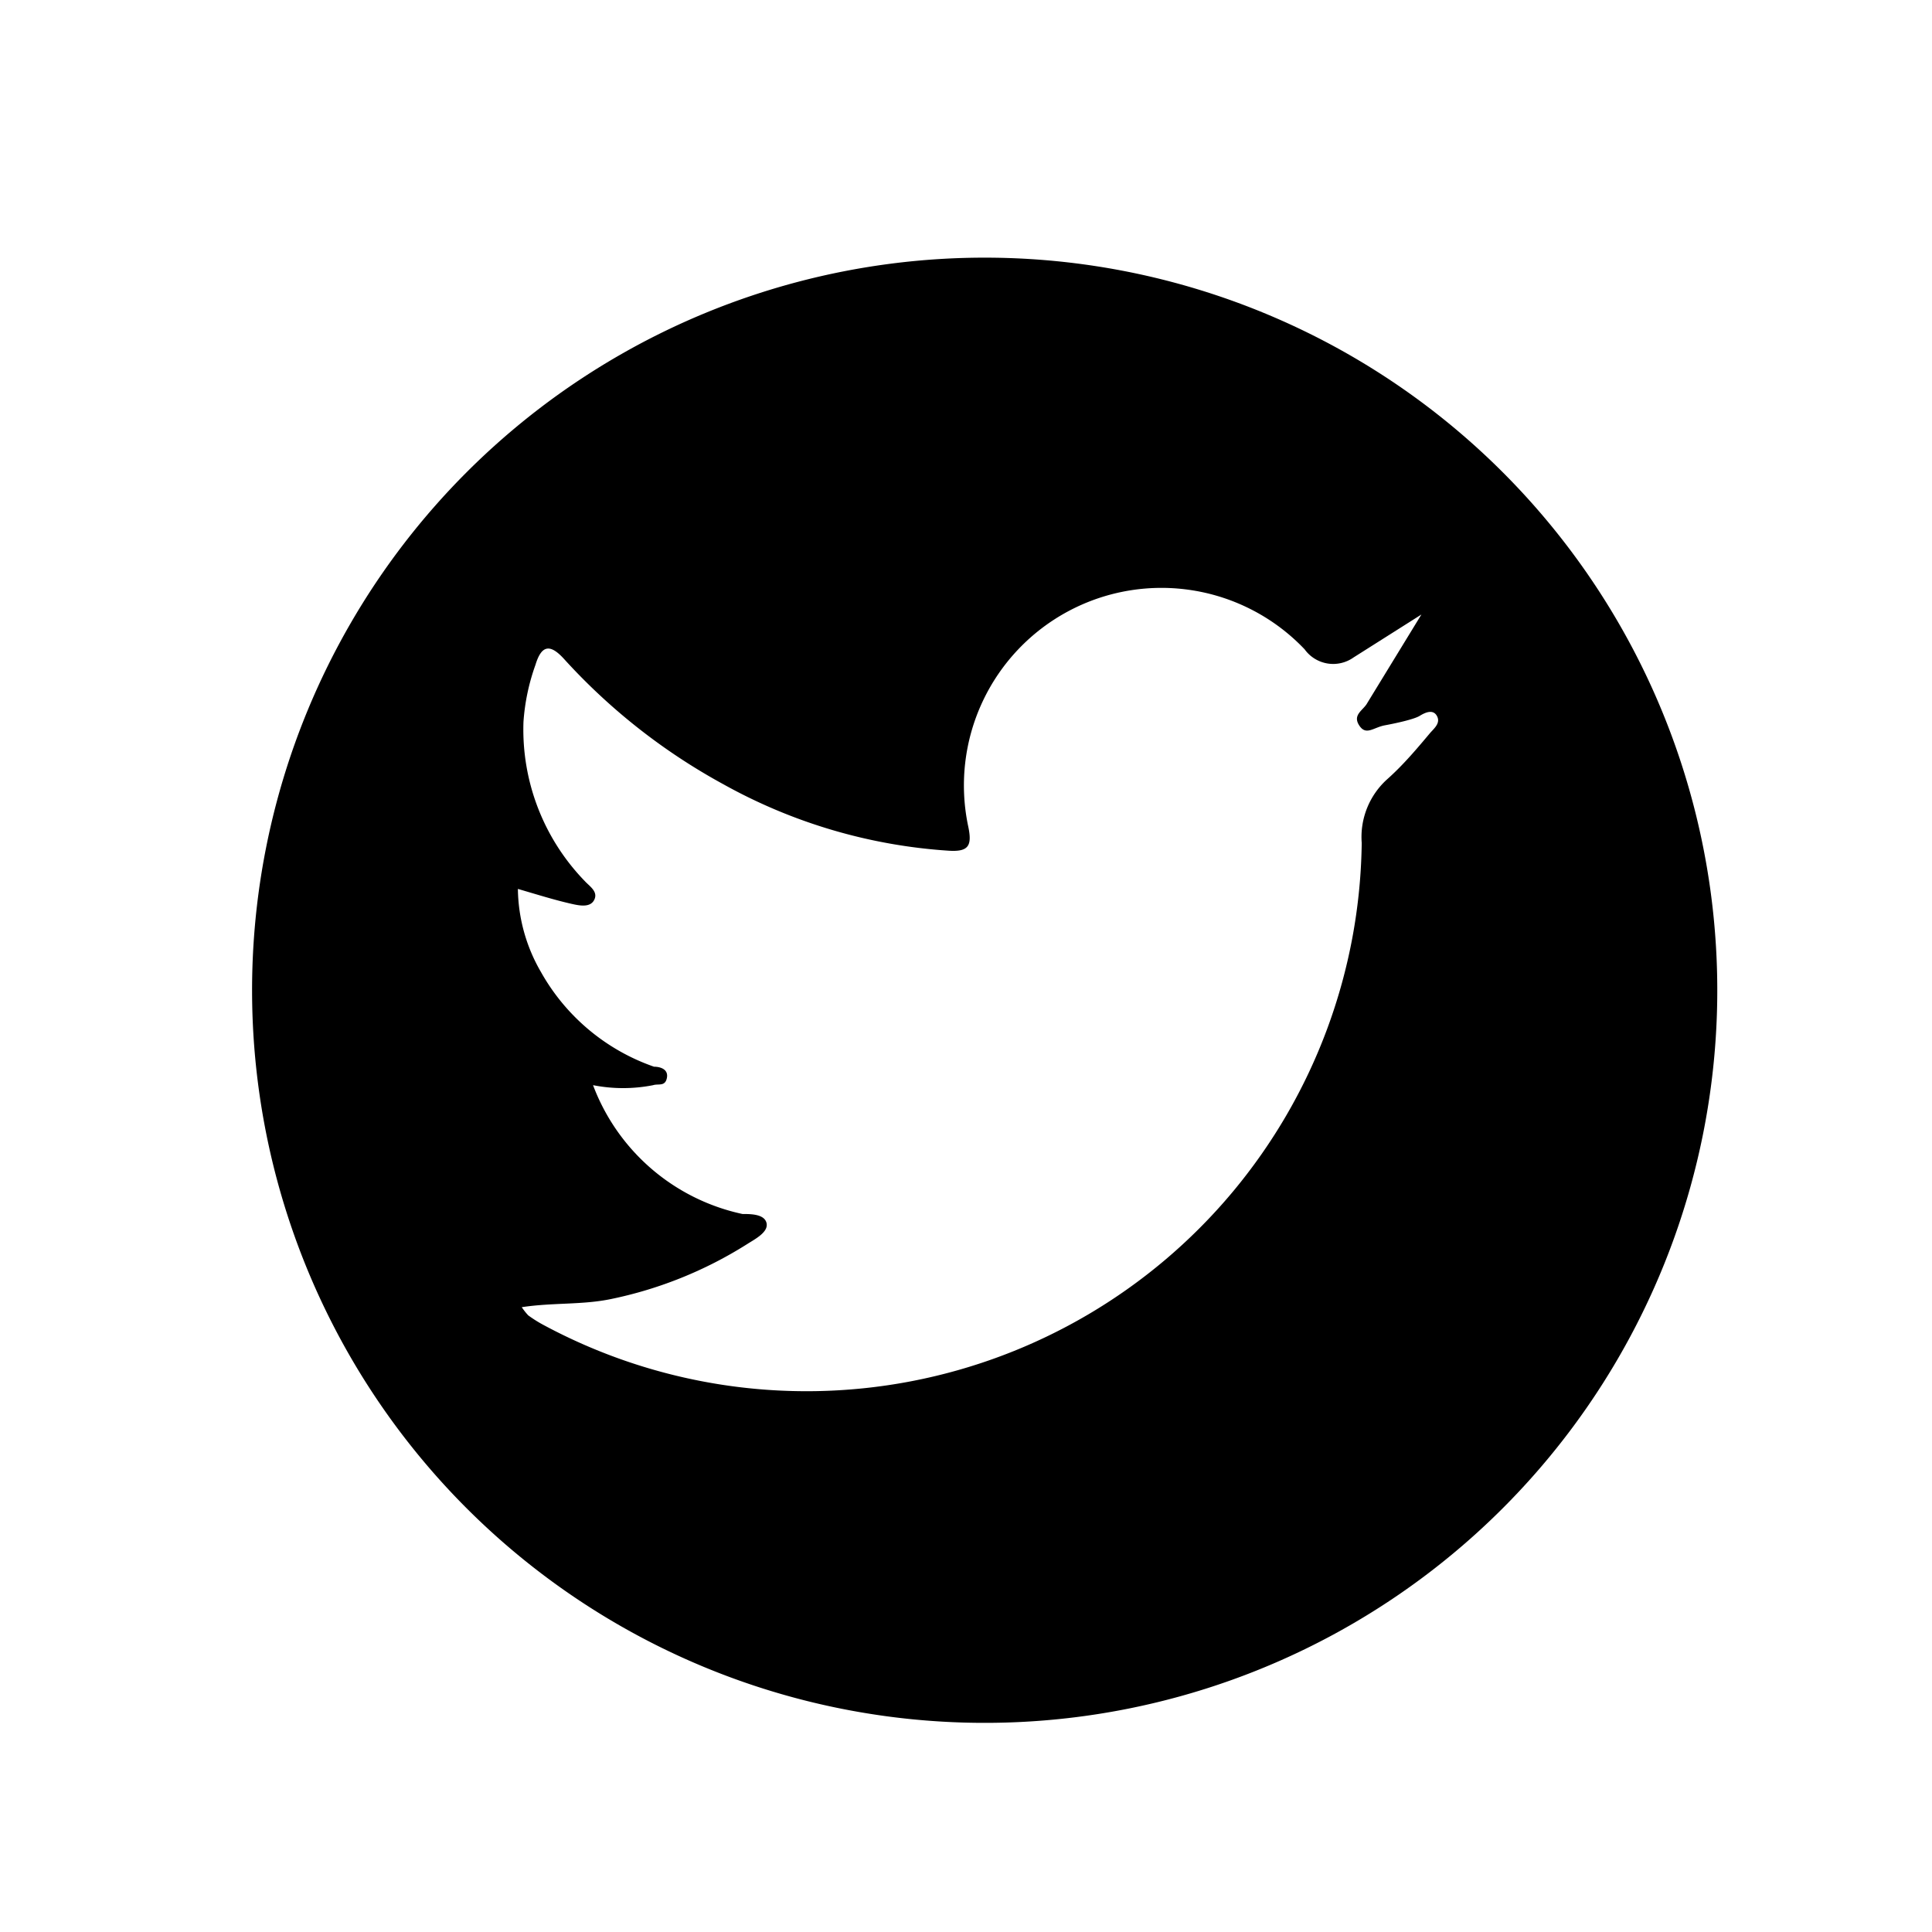 <svg id="Capa_1" data-name="Capa 1" xmlns="http://www.w3.org/2000/svg" viewBox="0 0 44.99 44.99"><path d="M23,6A17.06,17.06,0,1,1,5.87,23.09,17.06,17.06,0,0,1,23,6Zm10.1,8.31-1.58,1a.82.82,0,0,1-1.14-.19,4.6,4.6,0,0,0-7.83,4.14c.09.44,0,.58-.46.55a12.44,12.44,0,0,1-5.25-1.55,14.17,14.17,0,0,1-3.71-2.92c-.32-.35-.52-.32-.66.14a4.92,4.92,0,0,0-.28,1.33,5.07,5.07,0,0,0,1.43,3.71c.11.12.31.24.22.43s-.34.14-.52.1c-.4-.09-.78-.21-1.26-.35a3.94,3.94,0,0,0,.54,1.94,4.84,4.84,0,0,0,2.63,2.2c.13,0,.34.05.3.26s-.2.13-.32.17a3.61,3.61,0,0,1-1.4,0,4.79,4.79,0,0,0,3.48,3c.19,0,.51,0,.56.21s-.26.37-.45.49a9.53,9.53,0,0,1-3.17,1.28c-.67.14-1.36.08-2.08.19a1.53,1.53,0,0,0,.15.19,3,3,0,0,0,.33.21A12.93,12.93,0,0,0,31.71,19.63a1.81,1.81,0,0,1,.6-1.49c.37-.33.69-.71,1-1.08.1-.11.24-.23.15-.39s-.27-.08-.4,0-.54.17-.81.22-.44.25-.6,0,.1-.35.19-.52Z"/></svg>